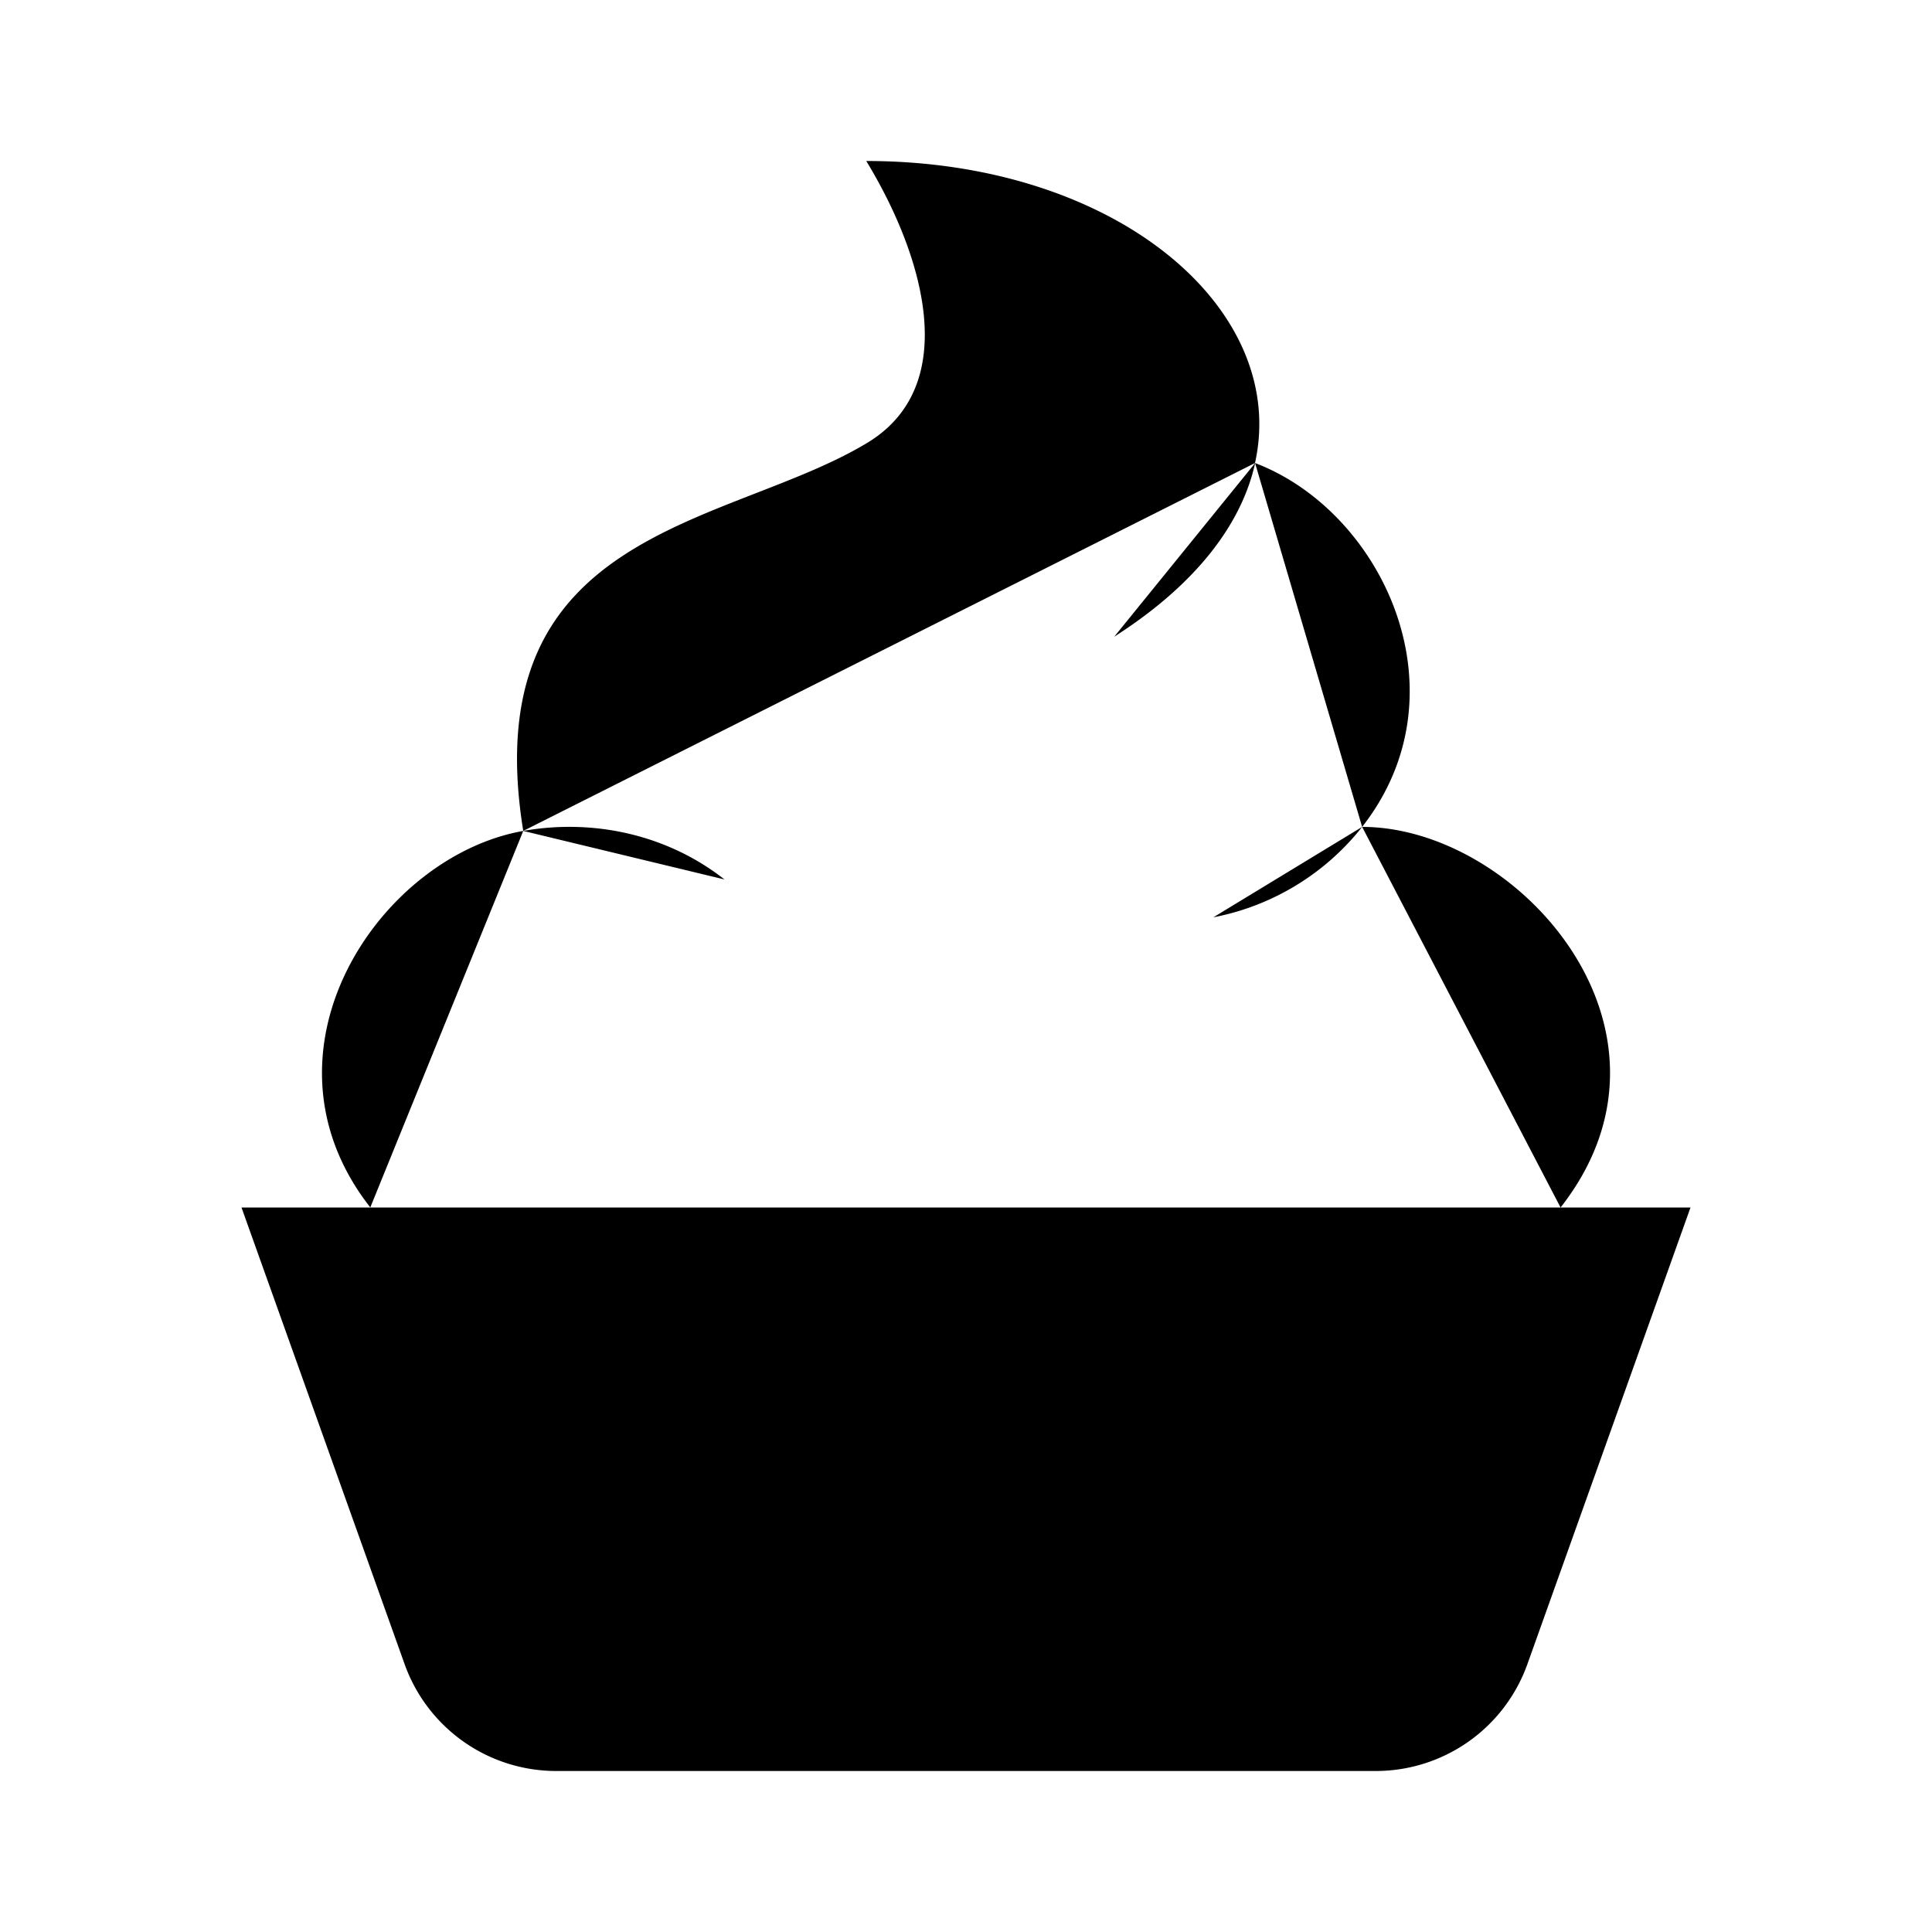 <svg xmlns="http://www.w3.org/2000/svg" viewBox="0 0 24 24"><path d="M16.921 10.272a3.1 3.1 0 0 1-1.848 1.123m1.848-1.123c1.308-1.67.257-3.917-1.33-4.52m1.33 4.52c1.933 0 4.19 2.526 2.465 4.728M15.59 5.752C16.015 3.84 13.867 2 10.761 2c.715 1.175 1.19 2.791.011 3.502C9.035 6.55 5.89 6.553 6.5 10.322m9.092-4.57c-.164.742-.716 1.496-1.75 2.157M4.6 14.999c-1.517-1.935.111-4.36 1.9-4.677m0 0c.845-.15 1.77.03 2.5.603M3 15l2.026 5.672A2 2 0 0 0 6.91 22h10.18a2 2 0 0 0 1.884-1.328L21 15M2 15h20"/></svg>